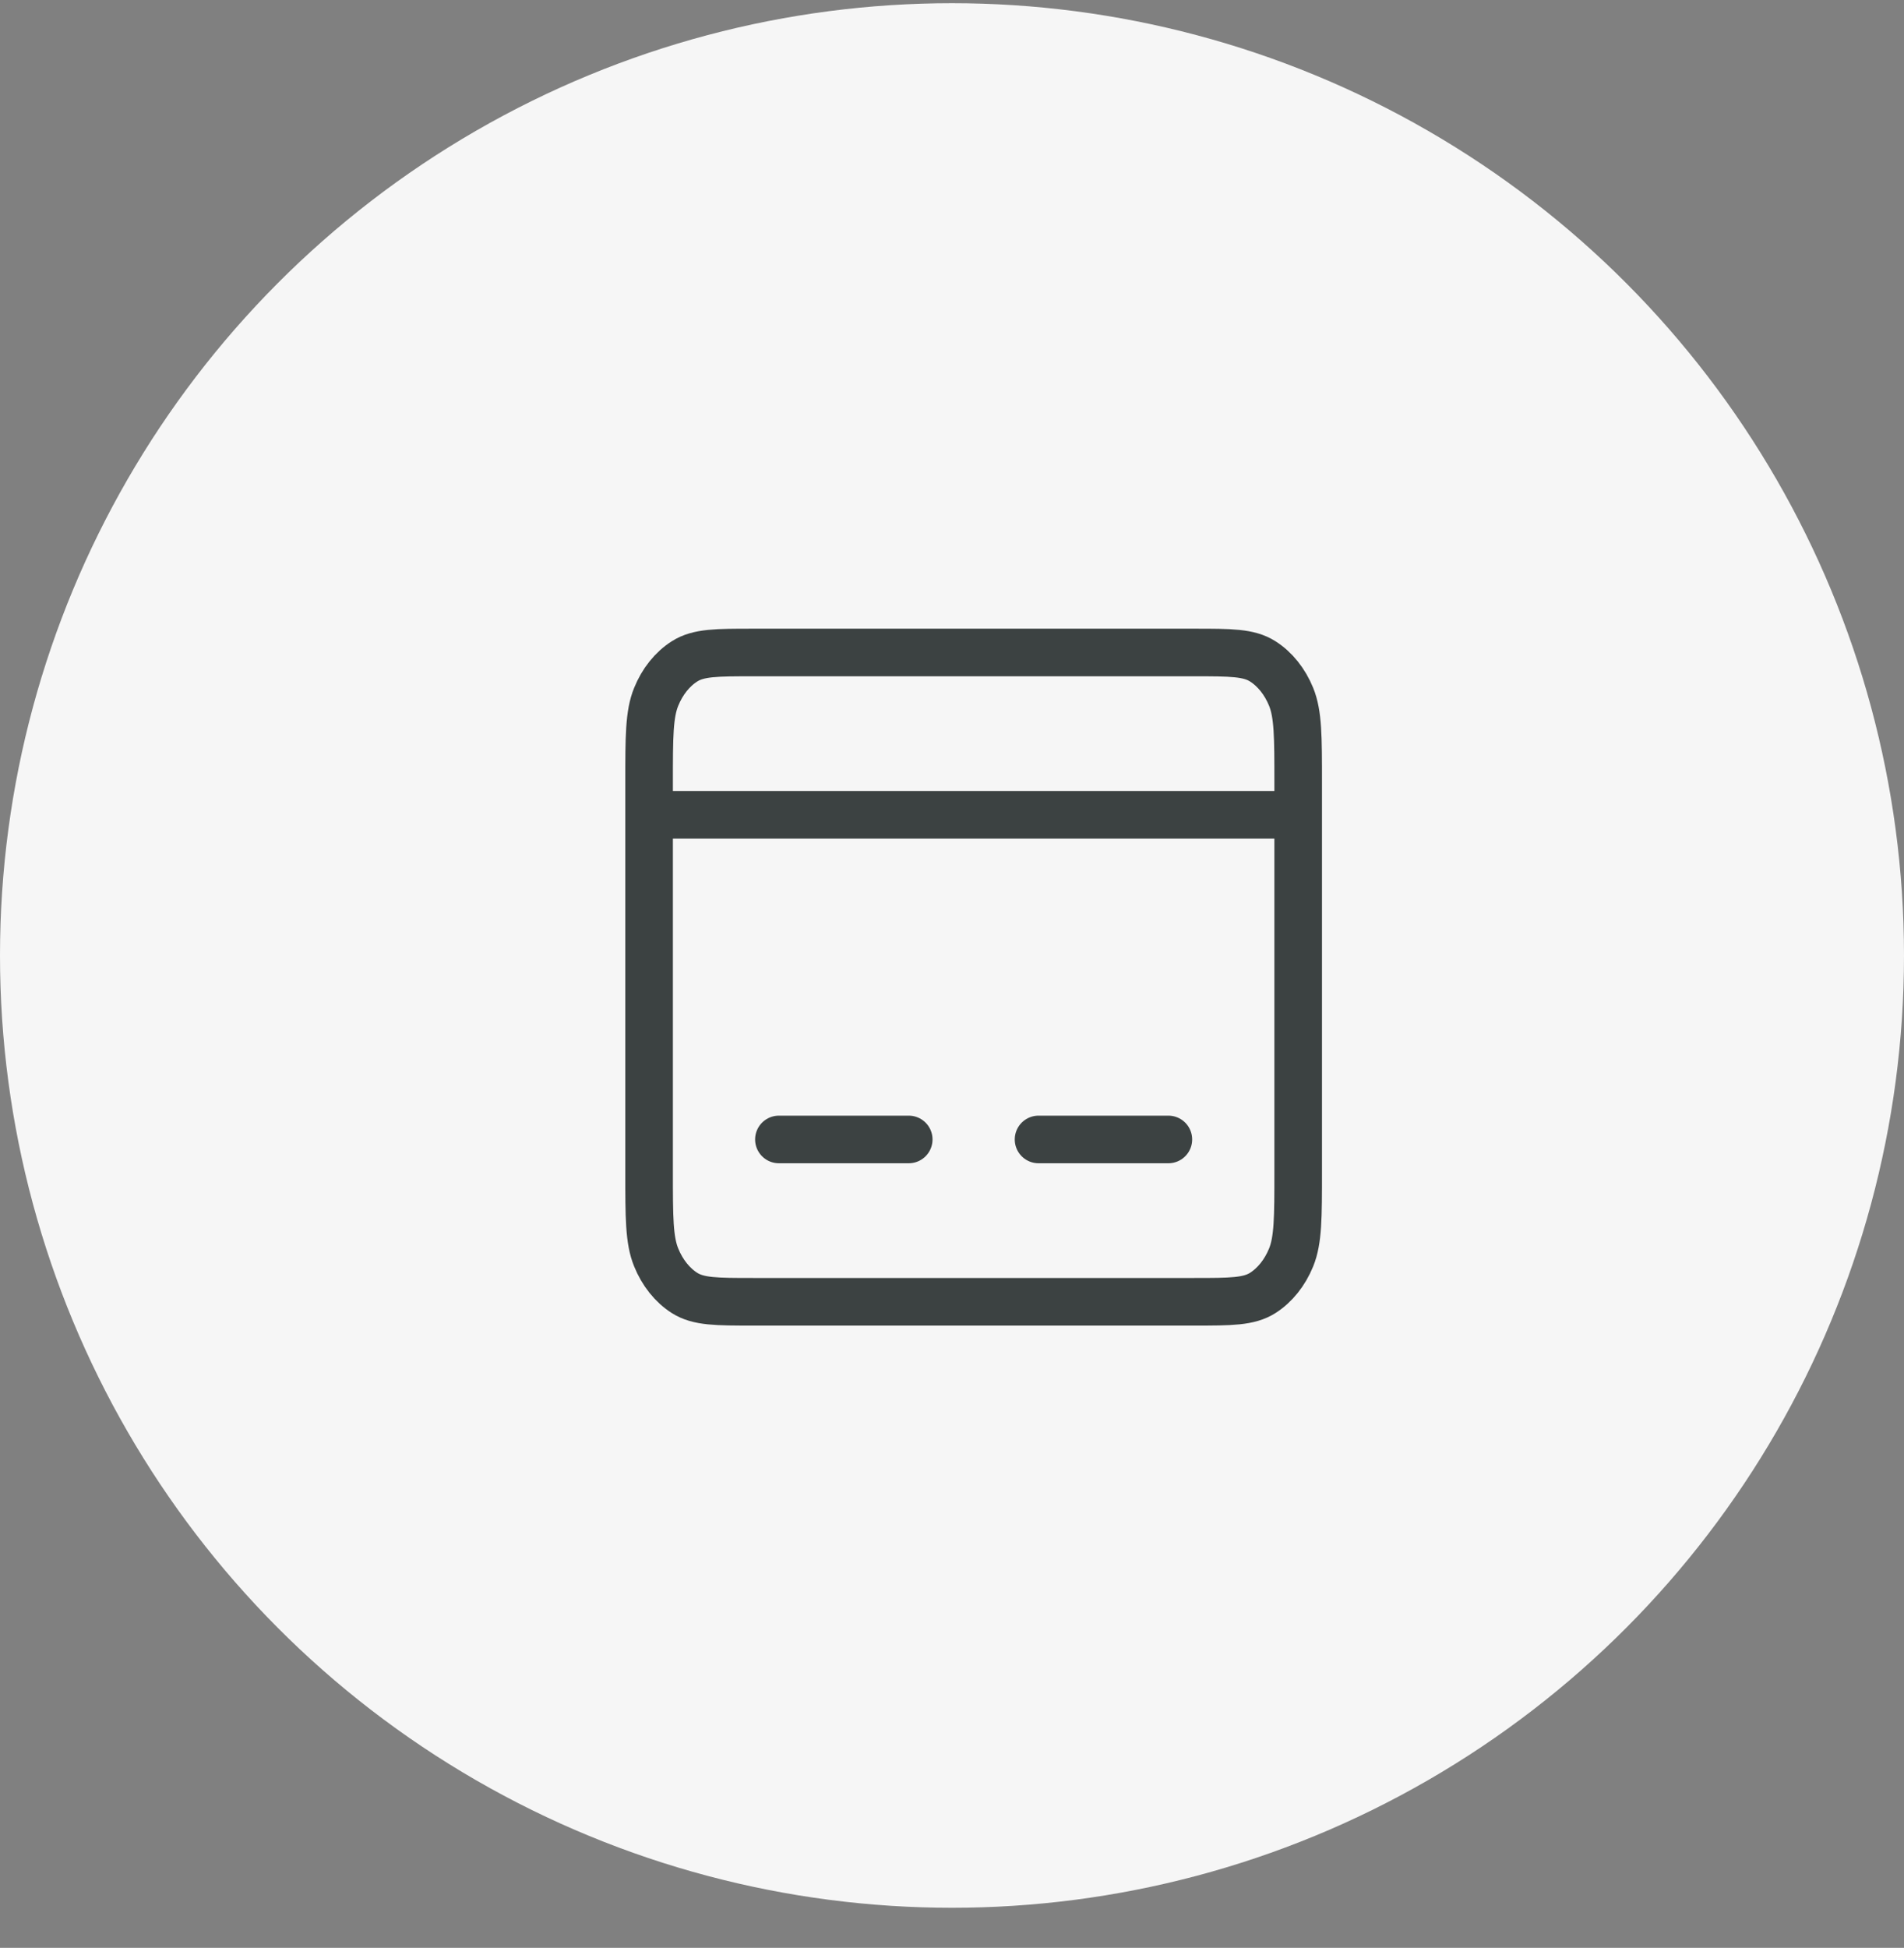 <svg width="44" height="45" viewBox="0 0 44 45" fill="none" xmlns="http://www.w3.org/2000/svg">
<rect x="0" y="0" width="44" height="45" fill="#808080" stroke="none"/>
<circle cx="22" cy="22.074" r="22" fill="#F6F6F6"/>
<path d="M15 18.824H30M18 26.324H21M24 26.324H27M17.4 30.074H27.6C28.44 30.074 28.86 30.074 29.181 29.87C29.463 29.69 29.693 29.403 29.837 29.05C30 28.649 30 28.124 30 27.074V18.074C30 17.024 30 16.499 29.837 16.098C29.693 15.745 29.463 15.458 29.181 15.279C28.86 15.074 28.44 15.074 27.6 15.074H17.4C16.56 15.074 16.14 15.074 15.819 15.279C15.537 15.458 15.307 15.745 15.164 16.098C15 16.499 15 17.024 15 18.074V27.074C15 28.124 15 28.649 15.164 29.05C15.307 29.403 15.537 29.69 15.819 29.87C16.14 30.074 16.56 30.074 17.4 30.074Z" stroke="#3C4242" stroke-width="1.1" stroke-linecap="round"/>
</svg>

